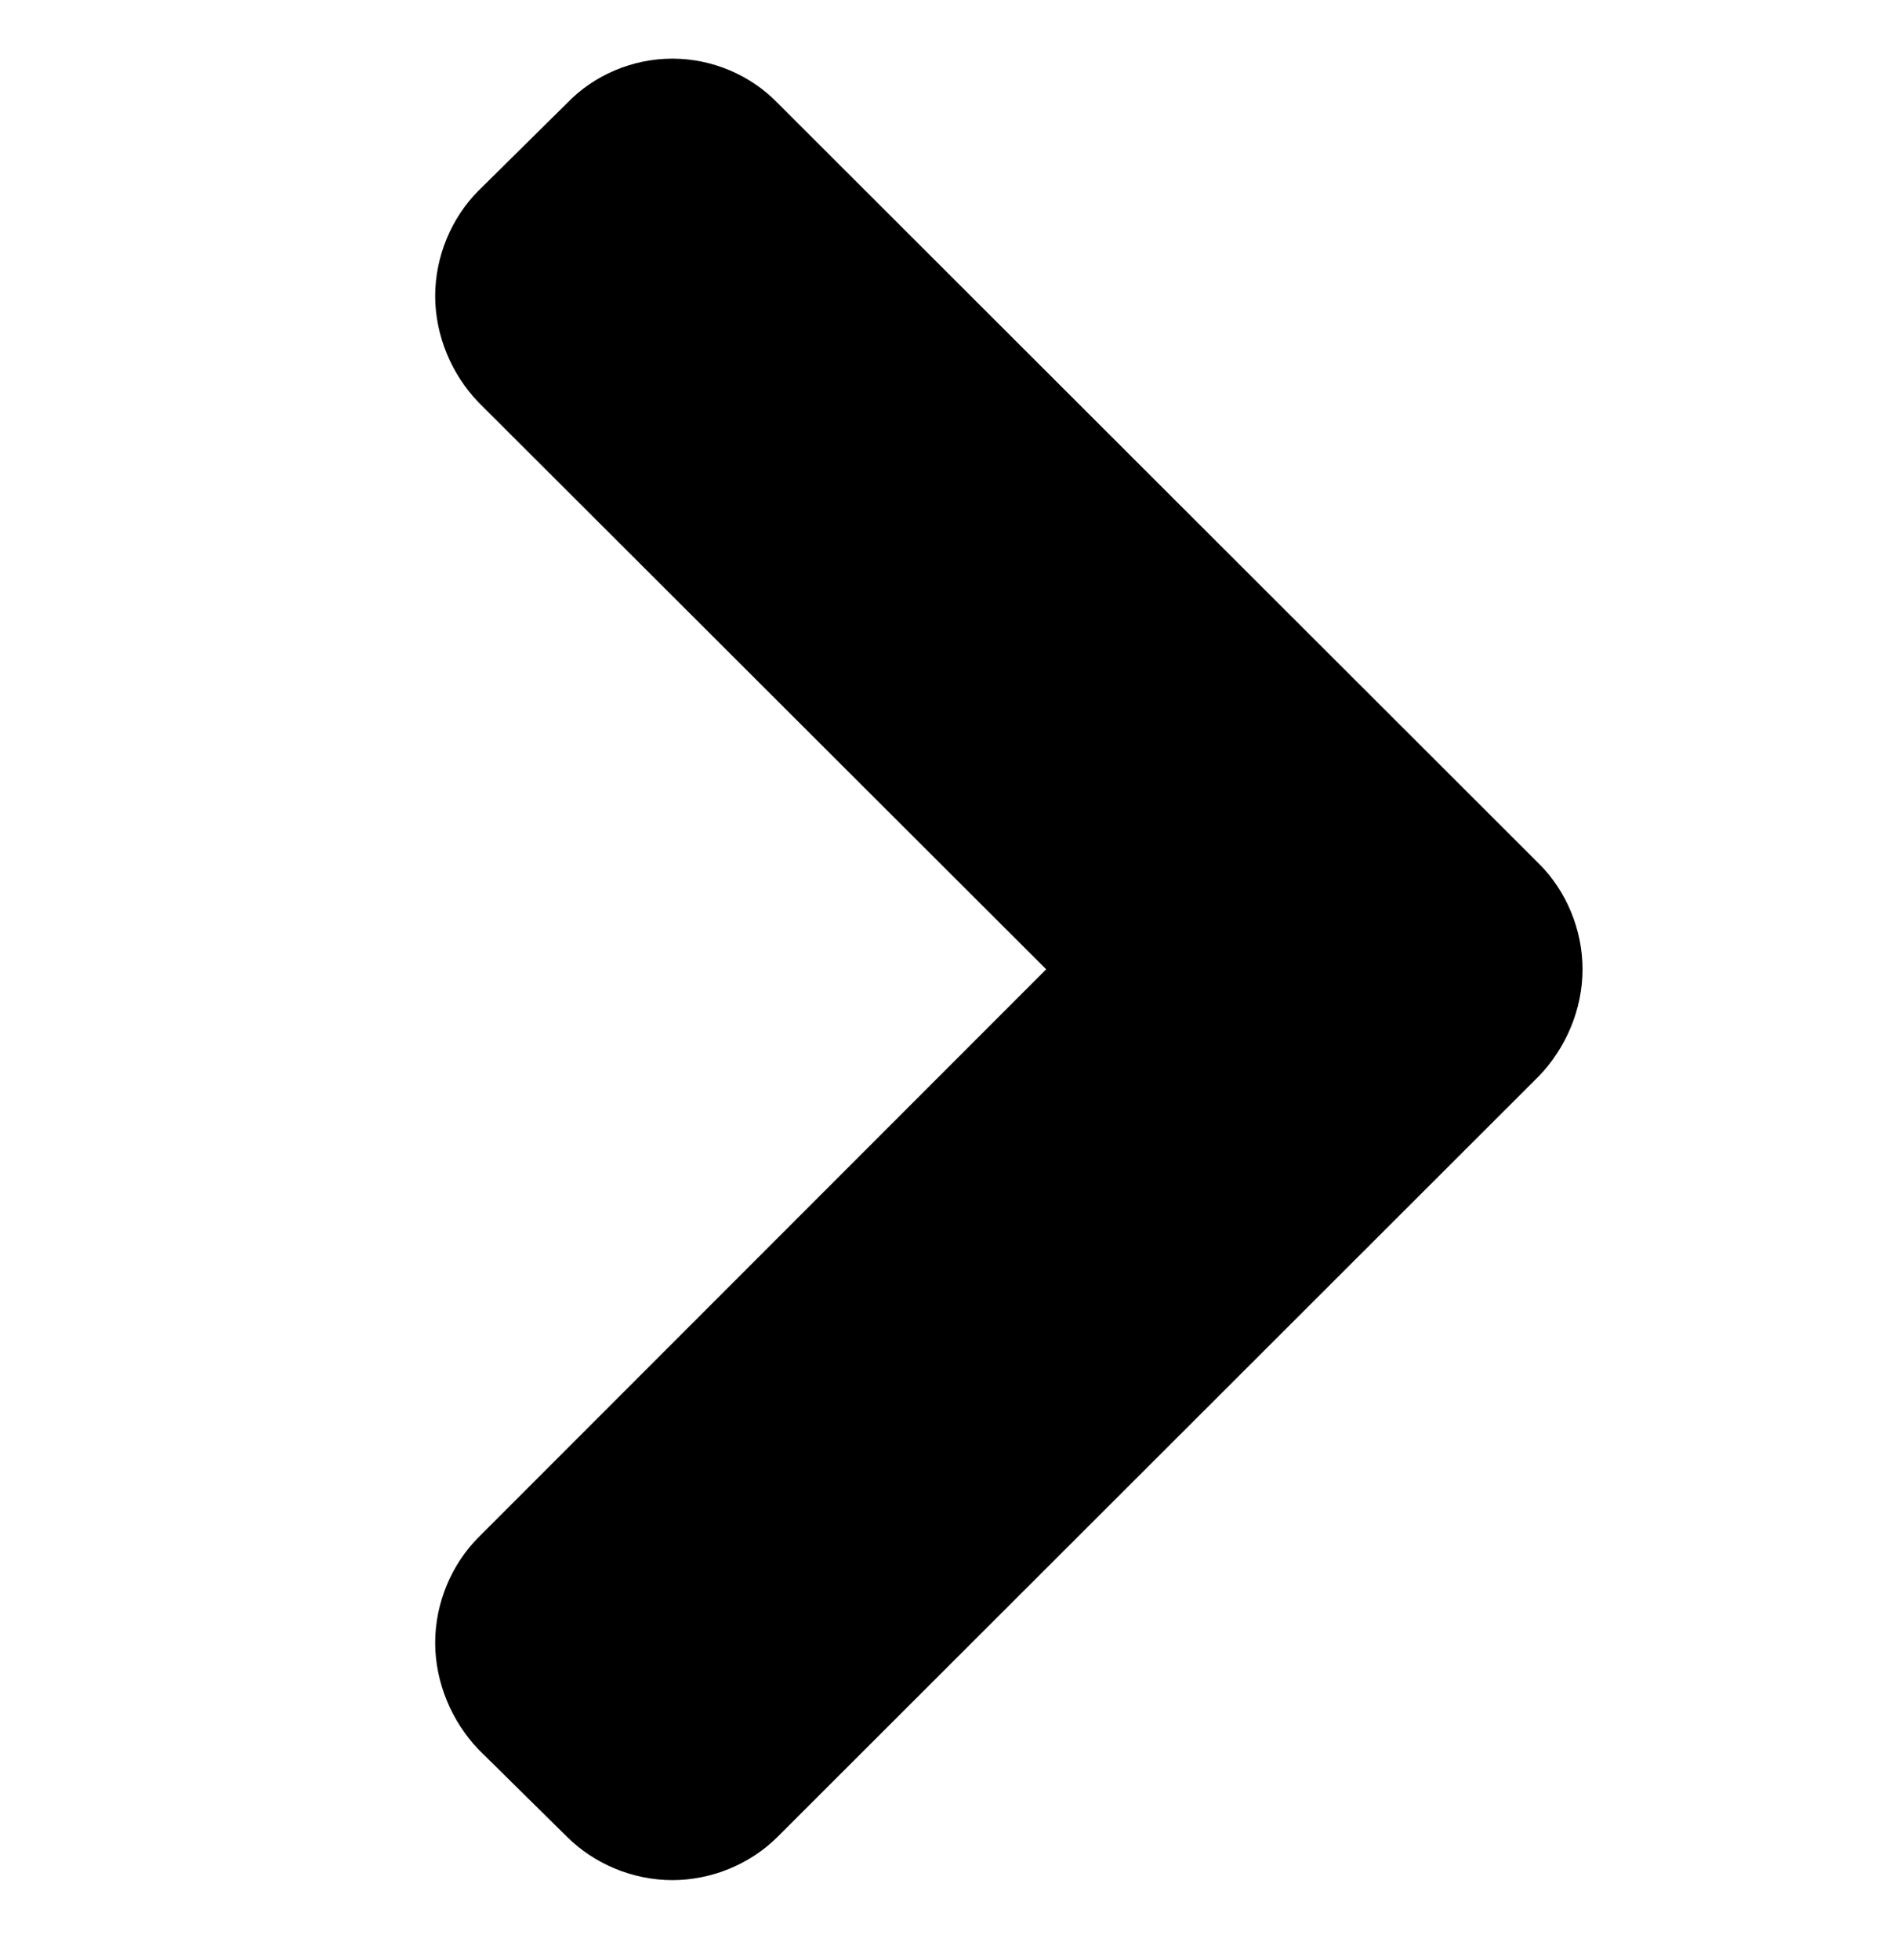 <?xml version="1.0" encoding="utf-8"?>
<!-- Generator: Adobe Illustrator 15.0.0, SVG Export Plug-In . SVG Version: 6.00 Build 0)  -->
<!DOCTYPE svg PUBLIC "-//W3C//DTD SVG 1.1//EN" "http://www.w3.org/Graphics/SVG/1.1/DTD/svg11.dtd">
<svg version="1.1" id="Layer_1" xmlns="http://www.w3.org/2000/svg" xmlns:xlink="http://www.w3.org/1999/xlink" x="0px" y="0px"
	 width="10.853px" height="11.229px" viewBox="0 0 10.853 11.229" enable-background="new 0 0 10.853 11.229" xml:space="preserve">
<g>
	<path d="M8.825,6.164l-4.367,4.361c-0.154,0.154-0.375,0.248-0.603,0.248c-0.229,0-0.449-0.094-0.604-0.248l-0.509-0.502
		C2.589,9.862,2.495,9.64,2.495,9.413c0-0.229,0.094-0.449,0.248-0.604l3.255-3.255L2.743,2.305
		c-0.154-0.16-0.248-0.382-0.248-0.609s0.094-0.449,0.248-0.603L3.252,0.59C3.406,0.43,3.627,0.336,3.855,0.336
		c0.228,0,0.448,0.094,0.603,0.254l4.367,4.361c0.154,0.153,0.248,0.375,0.248,0.603S8.979,6.003,8.825,6.164z"/>
</g>
</svg>
